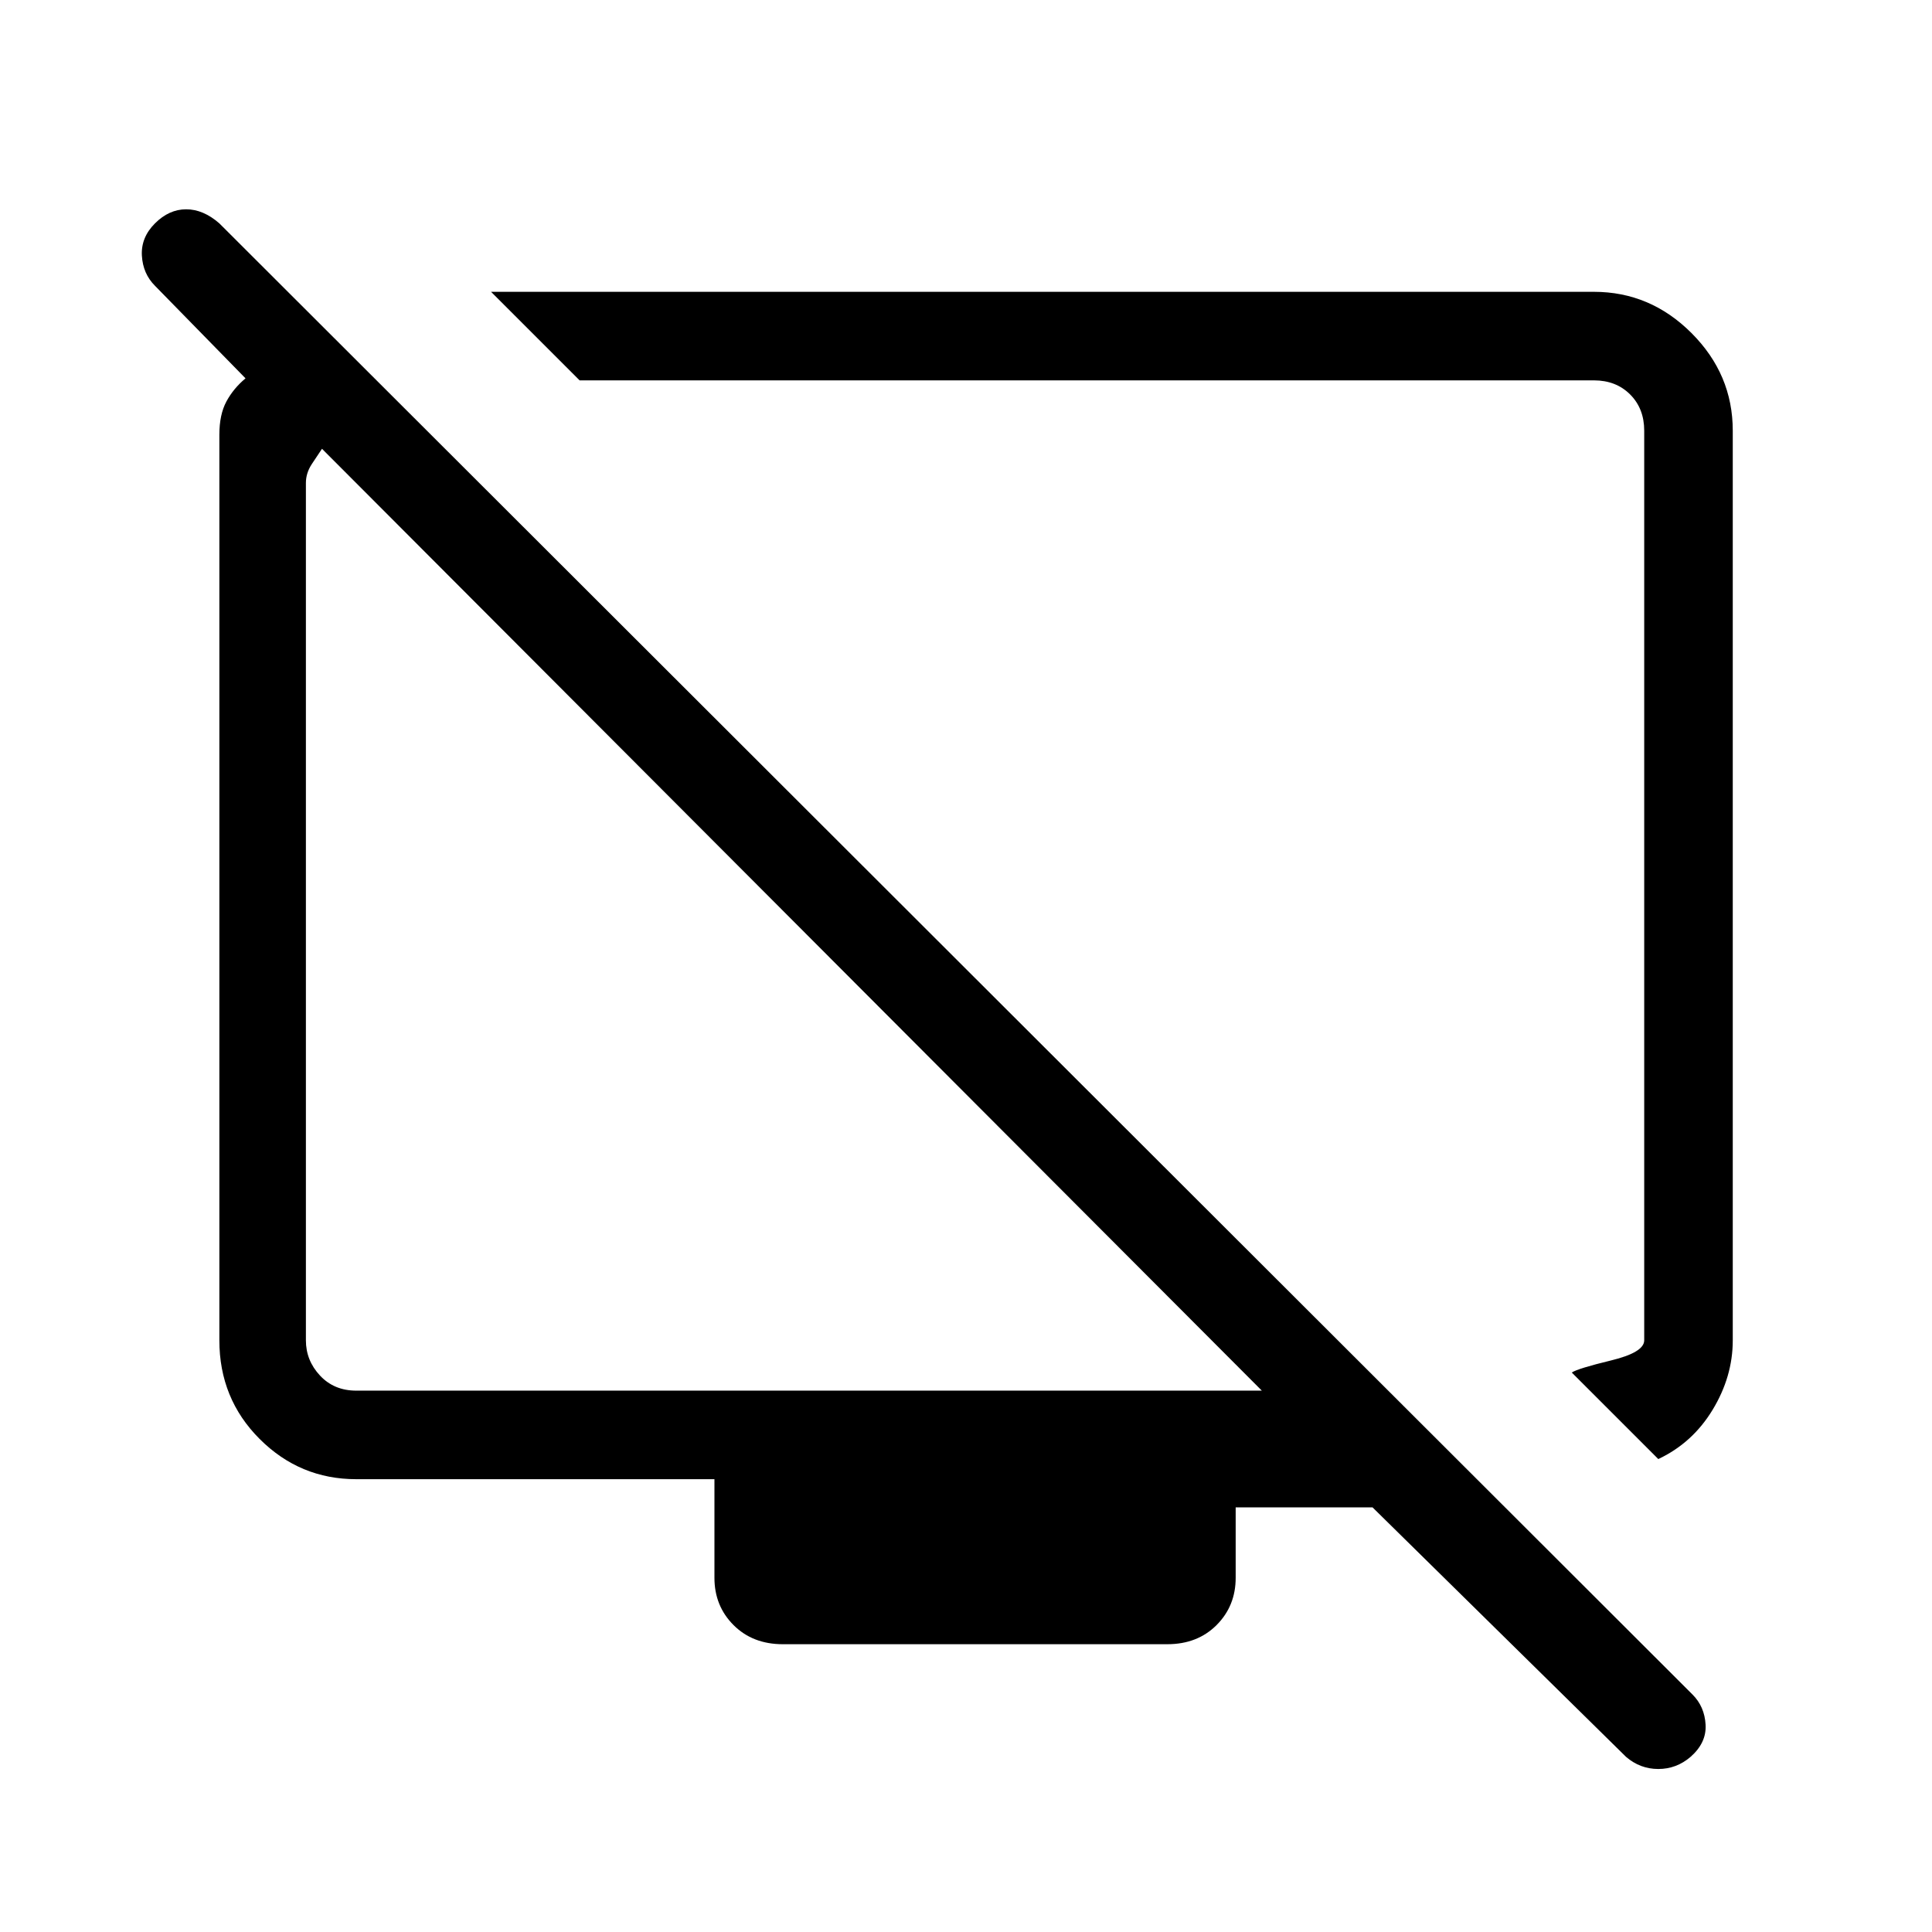 <svg xmlns="http://www.w3.org/2000/svg" height="48" width="48"><path d="M41.2 36.25 39.05 34.1Q39.2 34 40.025 33.8Q40.85 33.6 40.85 33.3V10.7Q40.85 10.15 40.5 9.8Q40.15 9.45 39.6 9.45H14.4L12.2 7.25H39.6Q41 7.25 42.025 8.275Q43.05 9.3 43.05 10.7V33.3Q43.05 34.2 42.55 35.025Q42.05 35.85 41.2 36.25ZM40.4 43.65 34.1 37.45H30.7V39.2Q30.7 39.9 30.225 40.375Q29.75 40.85 29 40.85H19.45Q18.7 40.85 18.225 40.375Q17.75 39.9 17.75 39.2V36.75H8.85Q7.45 36.75 6.45 35.75Q5.45 34.75 5.45 33.3V10.8Q5.45 10.3 5.625 9.975Q5.8 9.65 6.1 9.4L3.85 7.1Q3.55 6.8 3.525 6.35Q3.5 5.9 3.85 5.55Q4.2 5.2 4.625 5.2Q5.05 5.2 5.45 5.55L42.05 42.1Q42.35 42.4 42.375 42.85Q42.4 43.3 42 43.65Q41.65 43.95 41.2 43.95Q40.75 43.95 40.4 43.65ZM31.35 34.55 8 11.15Q7.9 11.3 7.75 11.525Q7.6 11.75 7.6 12V33.3Q7.6 33.8 7.95 34.175Q8.3 34.55 8.85 34.55ZM19.9 23.1Q19.9 23.1 19.9 23.1Q19.9 23.1 19.9 23.1Q19.9 23.1 19.9 23.1Q19.9 23.1 19.9 23.1ZM26.7 21.7Q26.7 21.7 26.7 21.7Q26.7 21.7 26.7 21.7Q26.7 21.7 26.7 21.7Q26.7 21.7 26.7 21.7Z"/></svg>